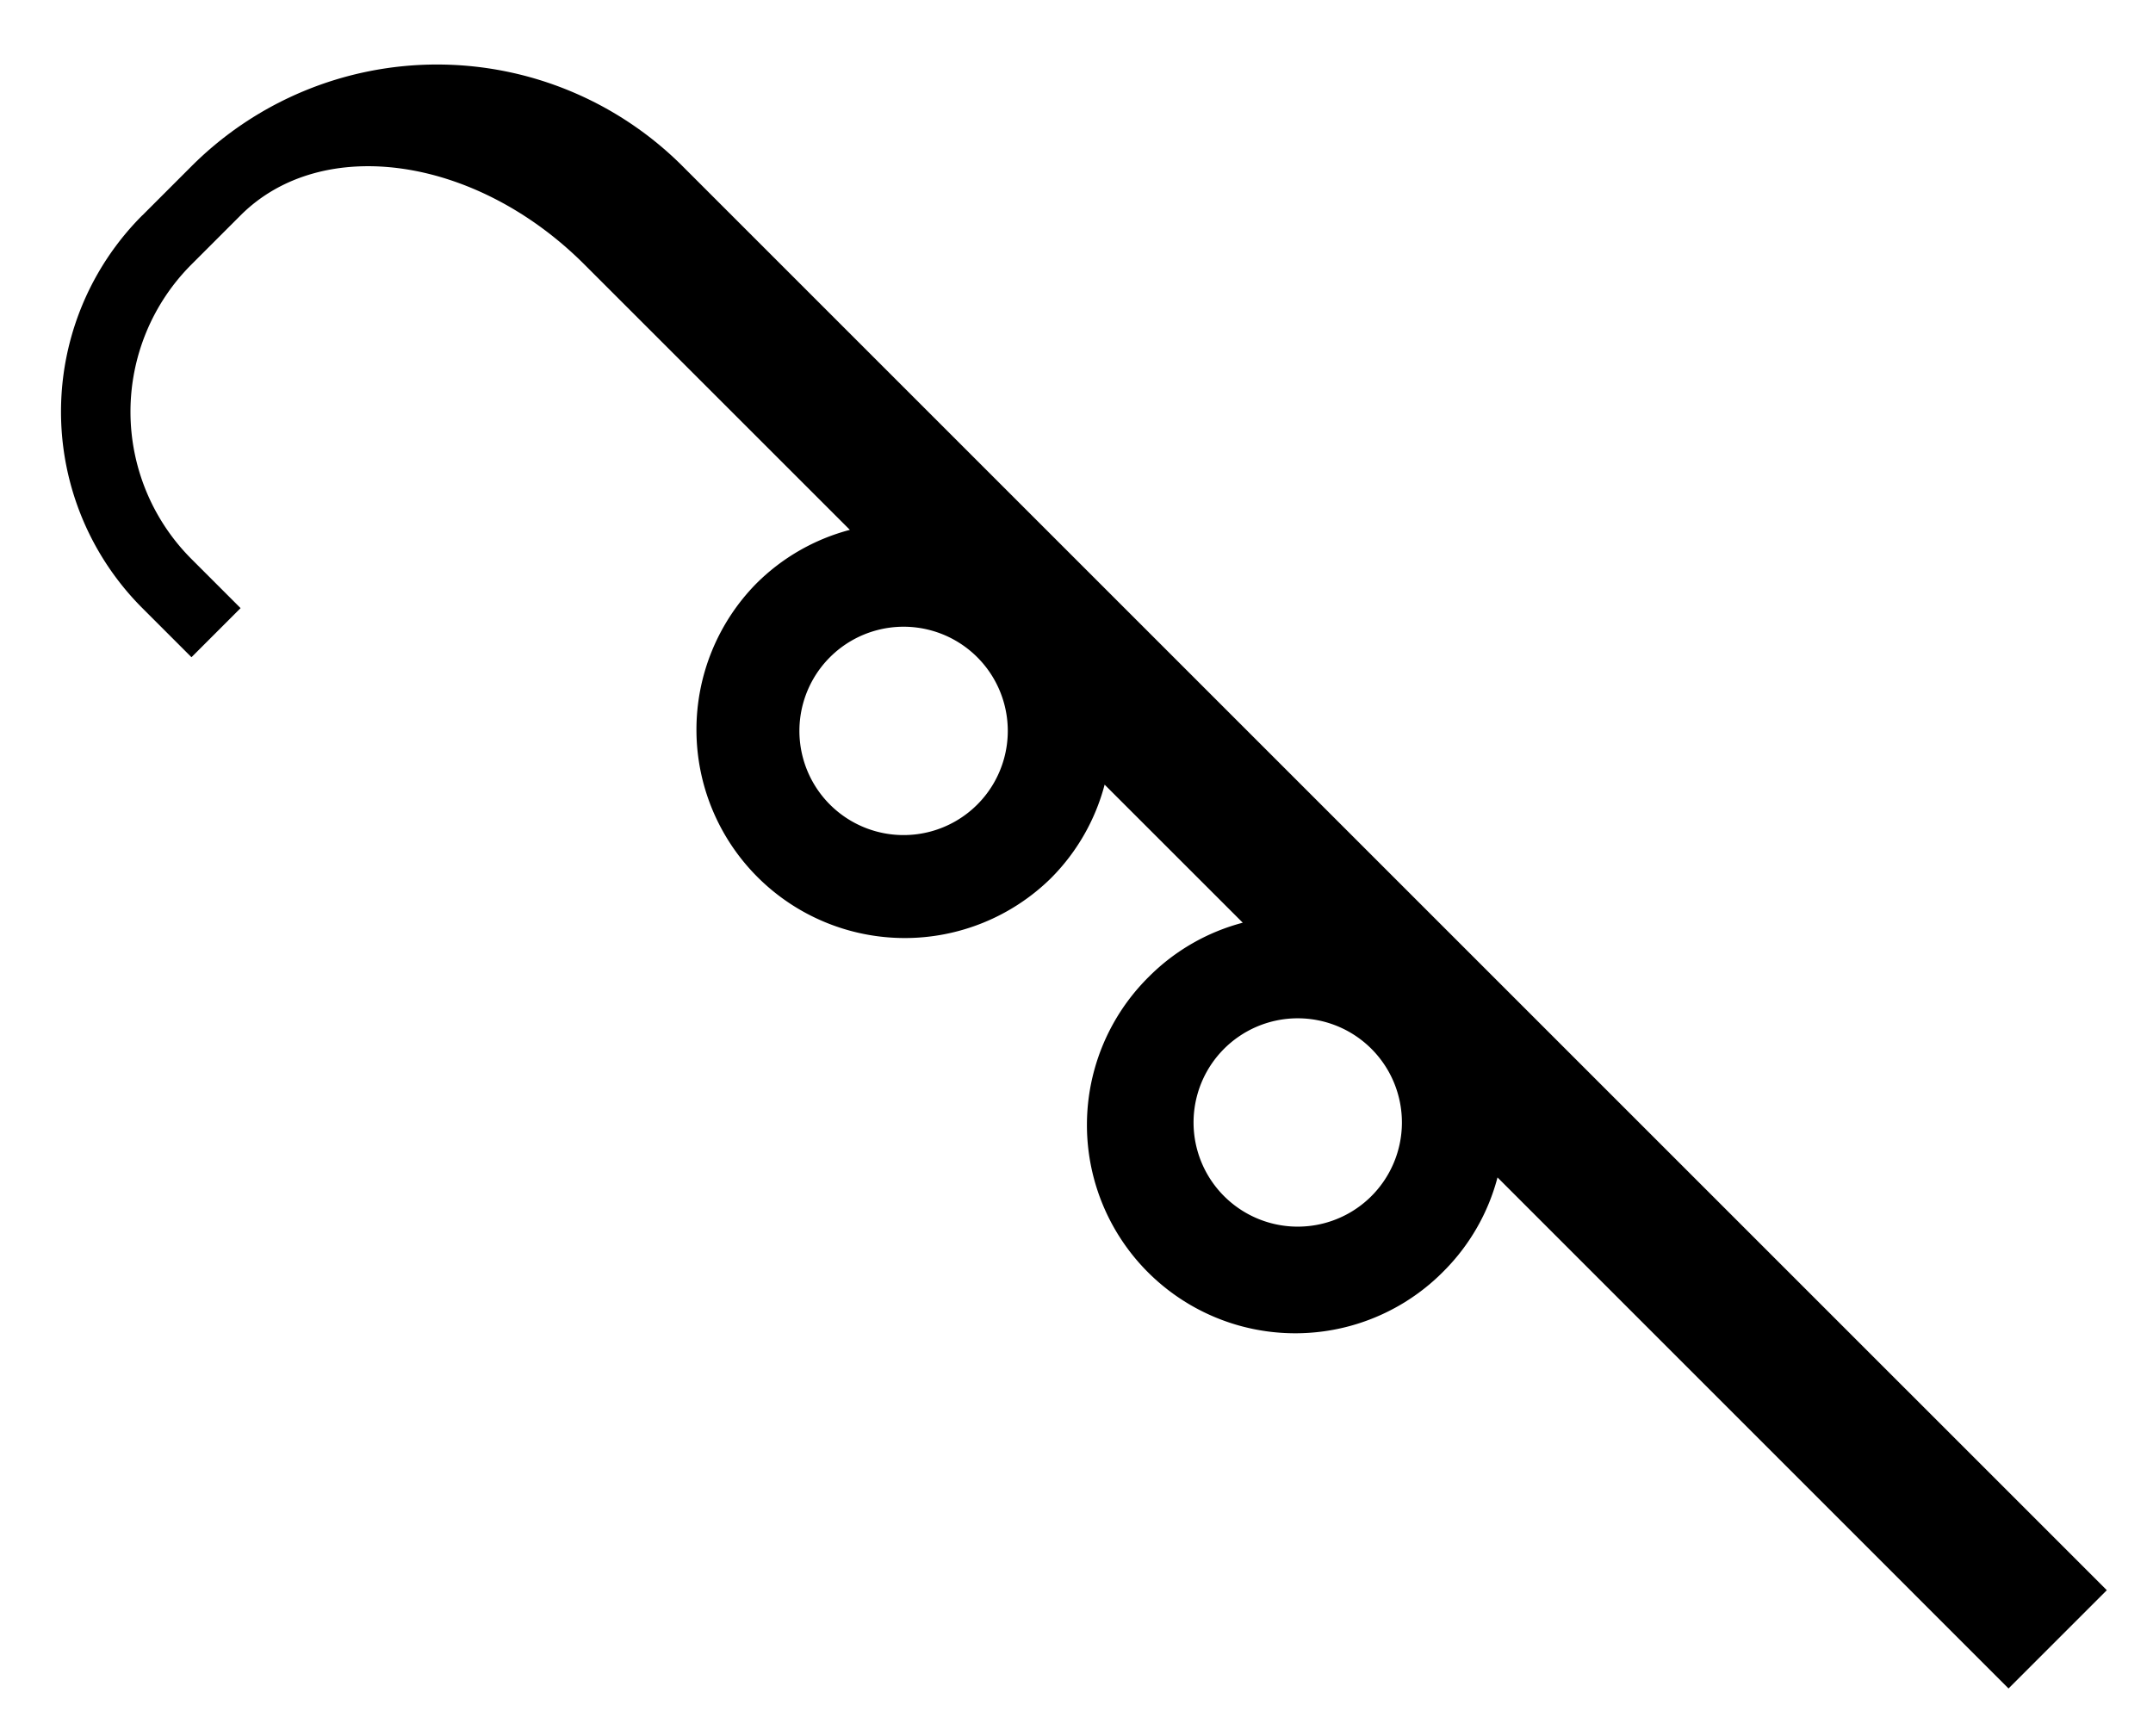 <svg xmlns="http://www.w3.org/2000/svg" version="1.0" width="31" height="25"><path d="M2.05 3.1a4 4 0 0 0 0 5.657l.707.707.707-.707-.707-.707a3 3 0 0 1 0-4.242l.707-.707c1.172-1.172 3.388-.855 4.95.707l3.823 3.822a2.98 2.98 0 0 0-1.348.774 3 3 0 0 0 4.243 4.242 2.98 2.98 0 0 0 .773-1.347l1.989 1.988a2.98 2.98 0 0 0-1.348.774 3 3 0 1 0 4.243 4.242 2.98 2.98 0 0 0 .773-1.348l7.358 7.359 1.415-1.415L9.828 2.393a5 5 0 0 0-7.07 0l-.708.708zm9.9 6.364a1.5 1.5 0 1 1 2.121 2.122 1.5 1.5 0 0 1-2.121-2.122zm5.657 5.657a1.5 1.5 0 1 1 2.12 2.122 1.5 1.5 0 0 1-2.12-2.122z"/></svg>